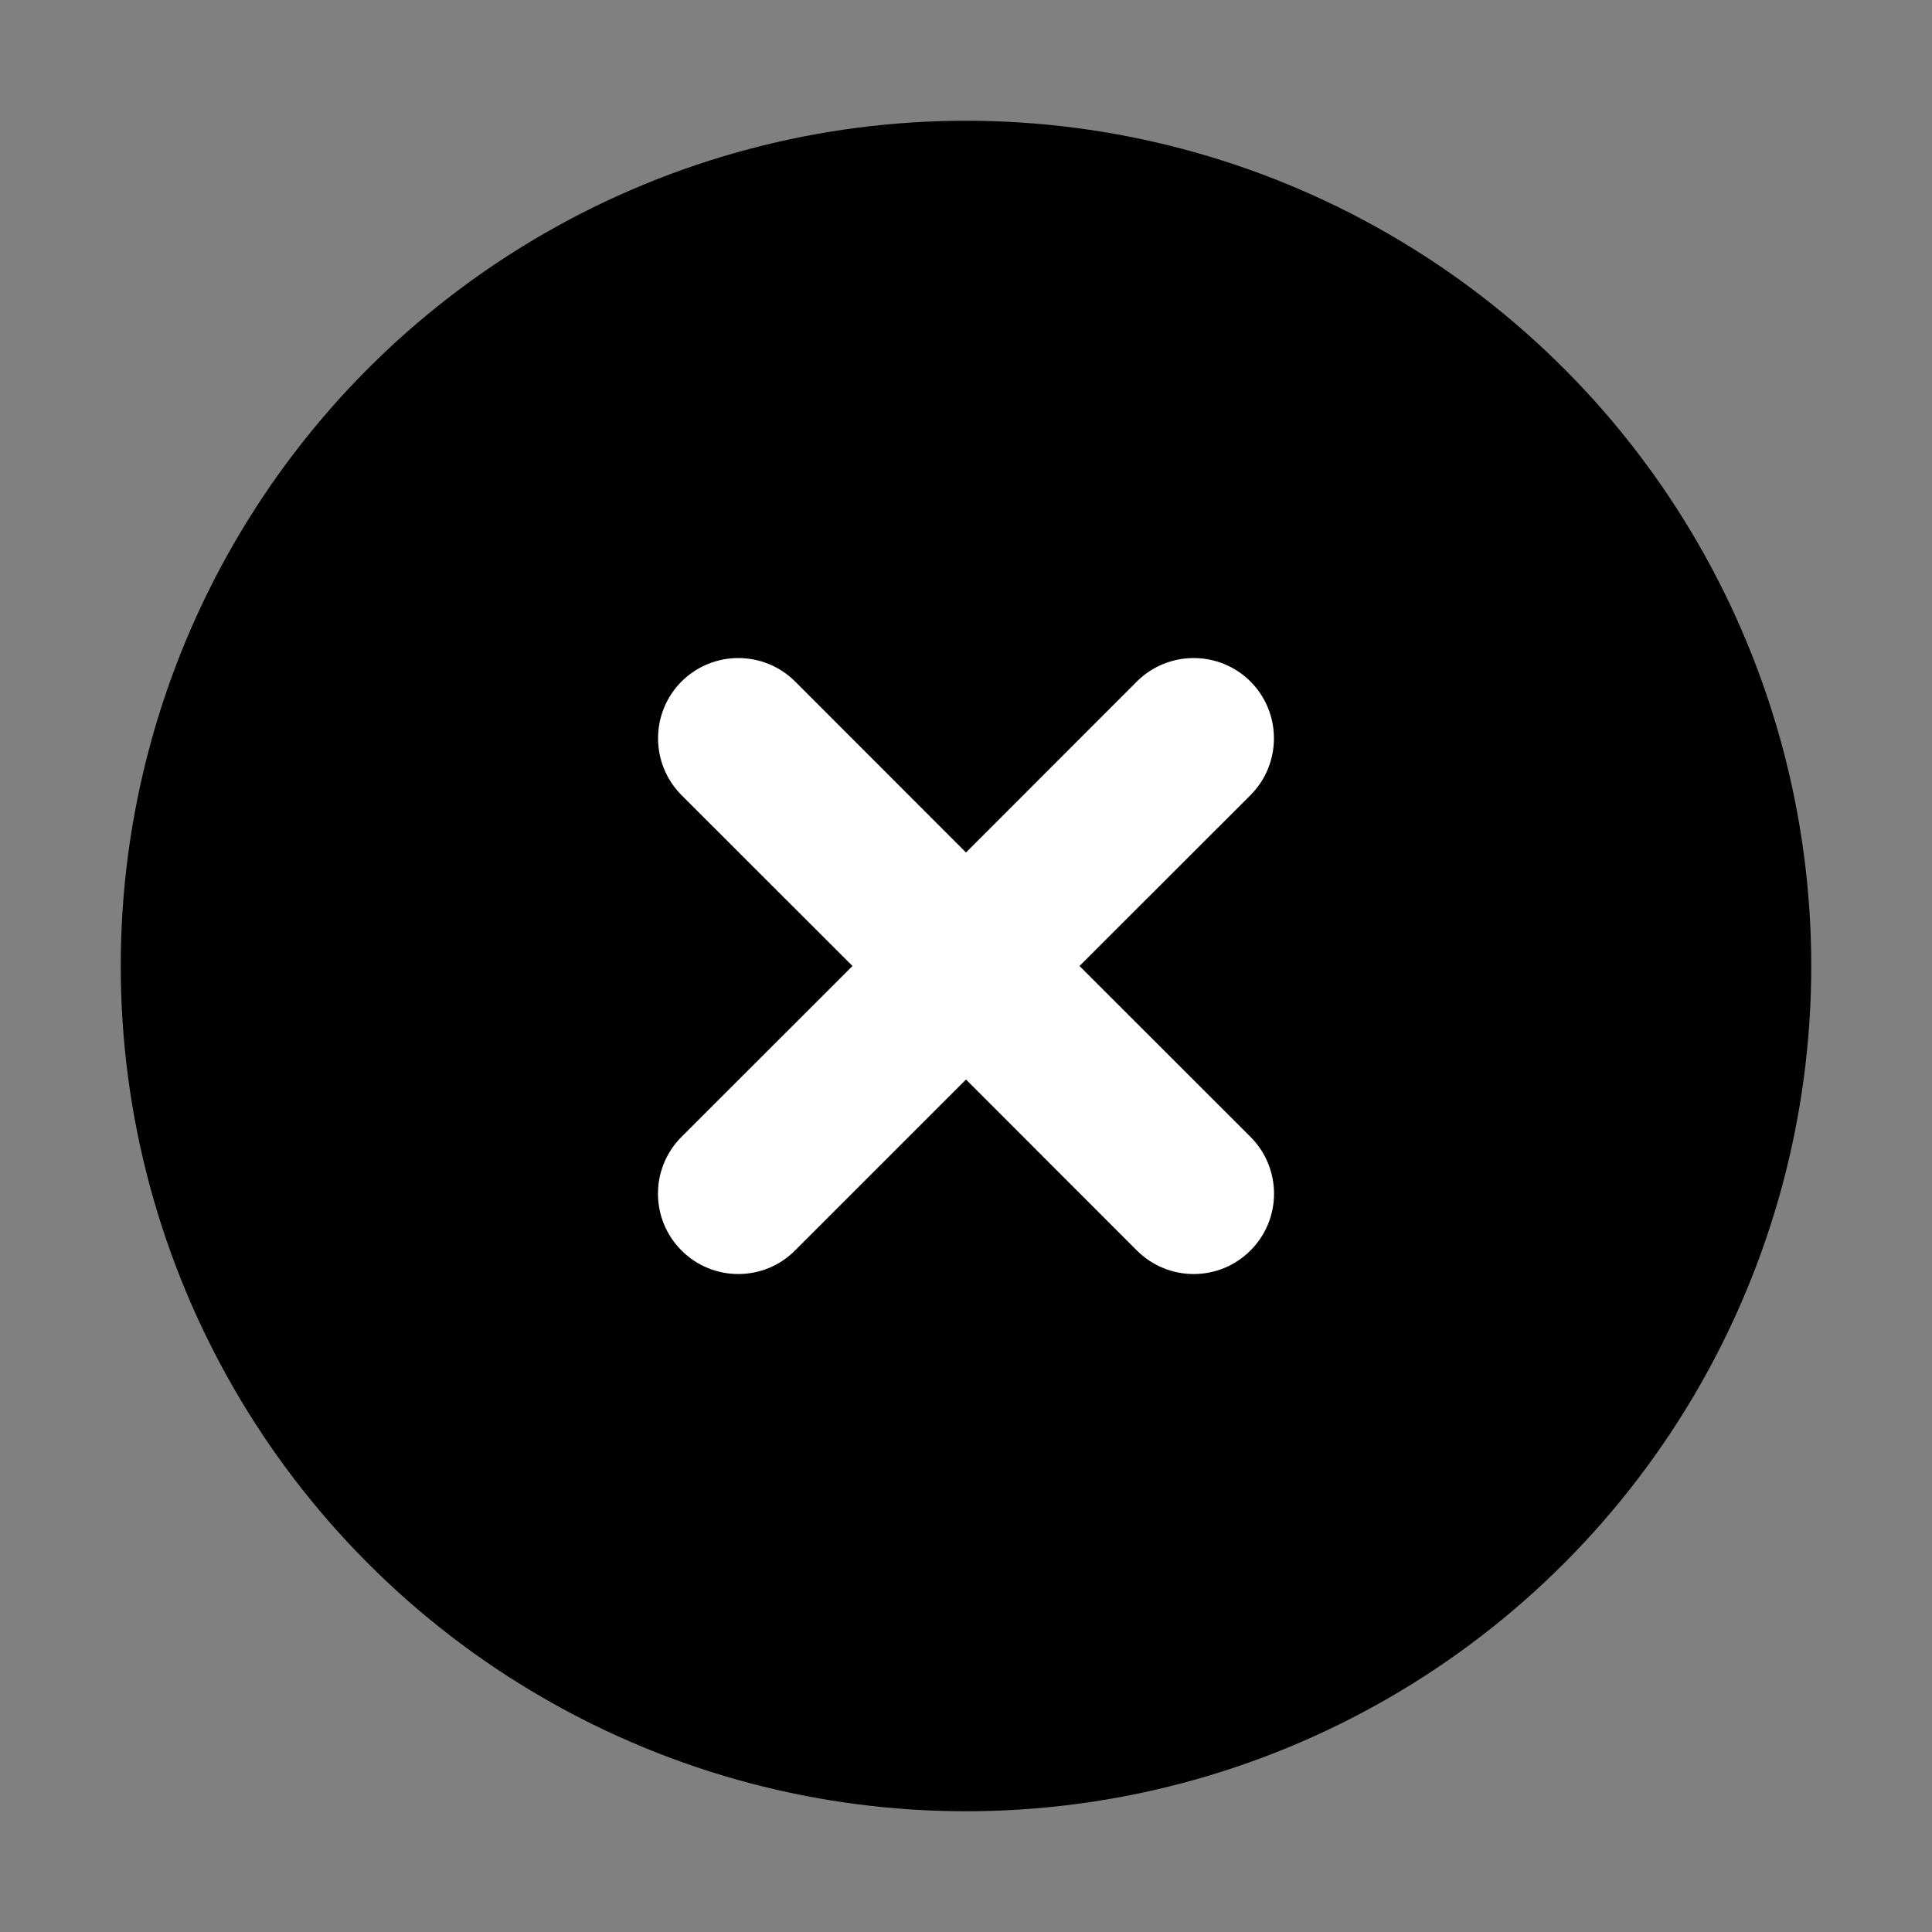<svg width="16" height="16" viewBox="0 0 16 16" fill="none" xmlns="http://www.w3.org/2000/svg">
<rect x="0" y="0" width="16" height="16" fill="#808080" stroke="none"/>
<circle cx="8" cy="8" r="7" fill="black"/>
<path d="M10.356 6.585C10.615 6.325 10.615 5.904 10.356 5.644C10.096 5.385 9.675 5.385 9.415 5.644L8 7.06L6.585 5.644C6.325 5.385 5.904 5.385 5.644 5.644C5.385 5.904 5.385 6.325 5.644 6.585L7.06 8L5.644 9.415C5.384 9.675 5.384 10.096 5.644 10.356C5.904 10.616 6.325 10.616 6.584 10.356L8 8.94L9.415 10.356C9.675 10.616 10.096 10.616 10.356 10.356C10.616 10.096 10.616 9.675 10.356 9.415L8.94 8L10.356 6.585Z" fill="white"/>
</svg>
